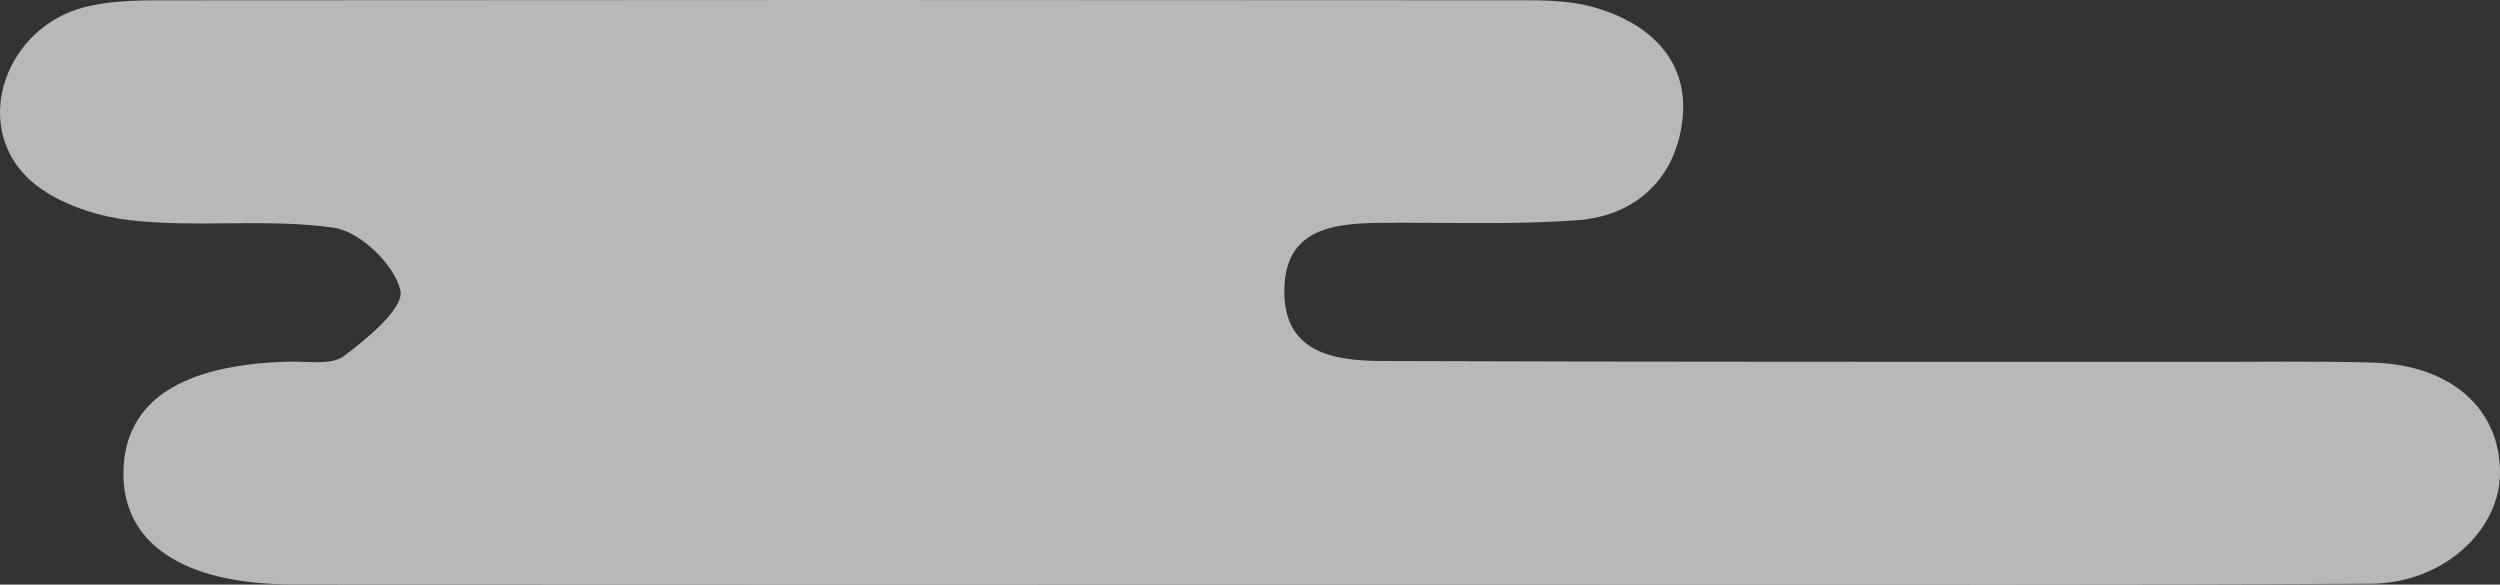 <?xml version="1.0" encoding="UTF-8"?>
<svg width="201px" height="47px" viewBox="0 0 201 47" version="1.1" xmlns="http://www.w3.org/2000/svg" xmlns:xlink="http://www.w3.org/1999/xlink">
    <rect x="0" y="0" width="201" height="47" fill="#333333" stroke="none"/>
    <!-- Generator: Sketch 52.4 (67378) - http://www.bohemiancoding.com/sketch -->
    <title>Cloud--small</title>
    <desc>Created with Sketch.</desc>
    <g id="Welcome" stroke="none" stroke-width="1" fill="none" fill-rule="evenodd" fill-opacity="0.65">
        <g id="Desktop" transform="translate(-93, -325)" fill="#FFFFFF">
            <g id="Hero" transform="translate(93, 63)">
                <g id="cloud" transform="translate(0, 262)">
                    <path d="M105.92,46.992 C78.437,46.991 50.953,47.006 23.469,46.982 C14.646,46.975 9.758,43.615 9.926,37.816 C10.088,32.229 14.579,29.299 23.253,29.077 C24.753,29.039 26.652,29.38 27.66,28.623 C29.565,27.195 32.509,24.754 32.193,23.355 C31.734,21.31 28.963,18.617 26.866,18.315 C21.512,17.541 15.942,18.318 10.547,17.715 C7.598,17.386 4.11,16.206 2.118,14.193 C-2.262,9.768 0.558,2.133 6.855,0.559 C9.183,-0.022 11.707,0.026 14.141,0.025 C49.72,-0.007 85.298,-0.008 120.877,0.022 C123.312,0.024 125.861,-0.065 128.156,0.585 C132.483,1.812 135.728,4.712 135.289,9.417 C134.854,14.107 131.733,17.343 126.796,17.707 C121.552,18.094 116.261,17.863 110.991,17.916 C107.207,17.957 103.373,18.379 103.262,23.209 C103.143,28.379 107.219,29.011 111.155,29.025 C132.991,29.106 154.827,29.08 176.663,29.095 C181.37,29.098 186.079,29.018 190.782,29.153 C197.04,29.332 201.011,32.856 201,38.002 C200.99,42.705 196.381,46.898 190.63,46.93 C171.242,47.038 151.852,46.987 132.462,46.994 C123.615,46.997 114.768,46.994 105.92,46.992" id="Cloud--small"></path>
                </g>
            </g>
        </g>
    </g>
</svg>